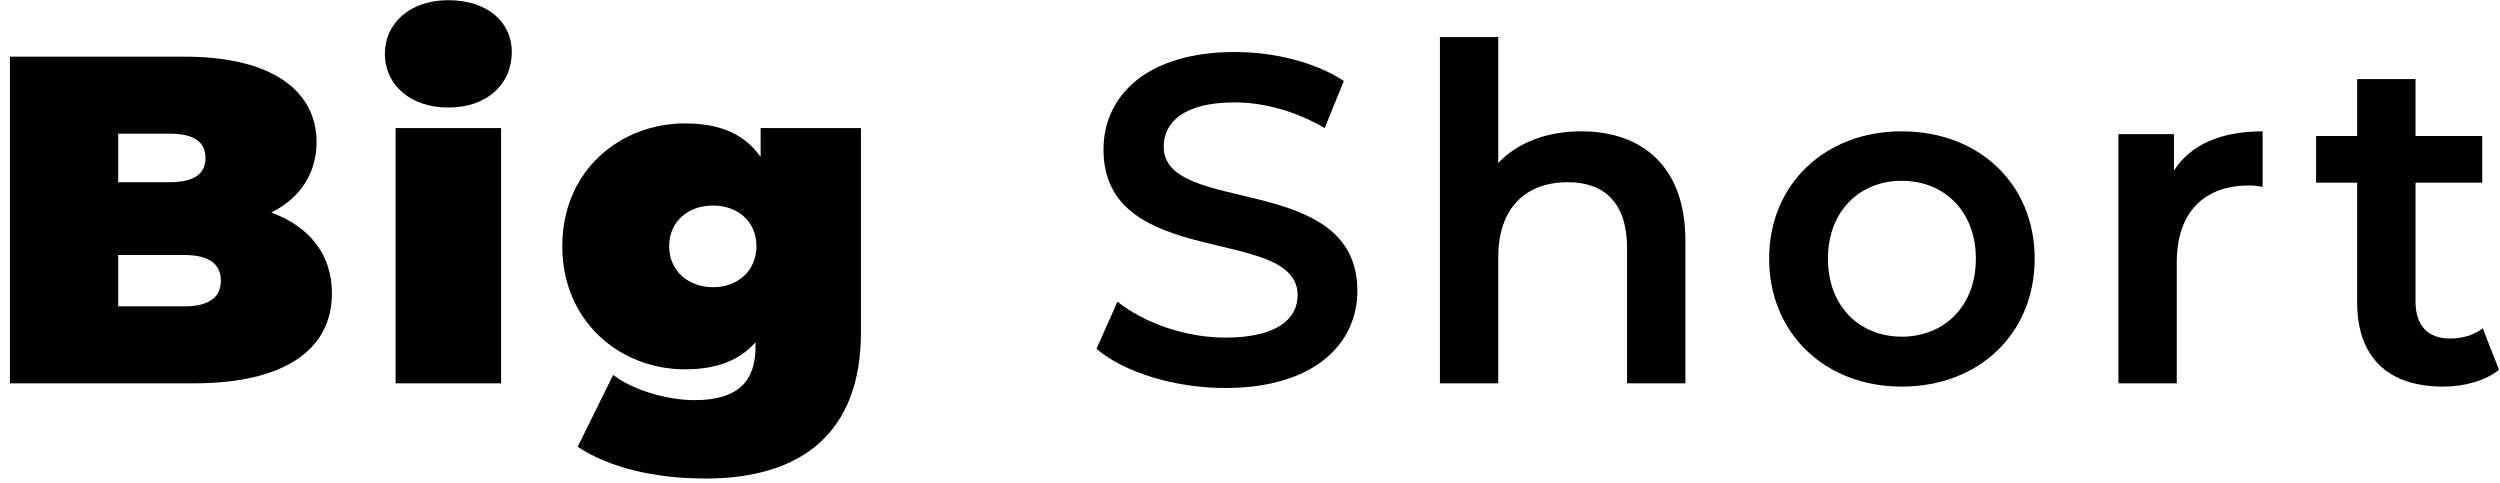 <svg width="150" height="29" viewBox="0 0 150 29" fill="none" xmlns="http://www.w3.org/2000/svg">
<path d="M16.276 12.752C18.068 11.856 18.992 10.344 18.992 8.524C18.992 5.556 16.472 3.4 11.068 3.4H0.596V23H11.628C17.032 23 19.916 21.012 19.916 17.596C19.916 15.272 18.572 13.592 16.276 12.752ZM10.172 8.02C11.656 8.02 12.328 8.524 12.328 9.476C12.328 10.428 11.656 10.932 10.172 10.932H7.092V8.02H10.172ZM11.068 18.38H7.092V15.3H11.068C12.524 15.3 13.252 15.832 13.252 16.84C13.252 17.848 12.524 18.38 11.068 18.38Z" fill="black"/>
<path d="M26.9 6.452C29.224 6.452 30.708 5.052 30.708 3.12C30.708 1.3 29.224 0.012 26.9 0.012C24.576 0.012 23.092 1.412 23.092 3.232C23.092 5.052 24.576 6.452 26.9 6.452ZM23.736 23H30.064V7.684H23.736V23Z" fill="black"/>
<path d="M45.637 7.684V9.42C44.685 8.048 43.201 7.404 41.101 7.404C37.209 7.404 33.737 10.232 33.737 14.768C33.737 19.304 37.209 22.16 41.101 22.16C42.977 22.16 44.377 21.628 45.329 20.536V20.816C45.329 22.86 44.293 24.008 41.689 24.008C40.037 24.008 37.993 23.42 36.789 22.496L34.661 26.808C36.565 28.068 39.309 28.712 42.333 28.712C48.185 28.712 51.657 25.884 51.657 19.948V7.684H45.637ZM42.781 17.232C41.297 17.232 40.149 16.252 40.149 14.768C40.149 13.284 41.297 12.332 42.781 12.332C44.265 12.332 45.385 13.284 45.385 14.768C45.385 16.252 44.265 17.232 42.781 17.232Z" fill="black"/>
<path d="M73.517 23.28C78.894 23.28 81.442 20.592 81.442 17.456C81.442 10.26 69.822 12.976 69.822 8.804C69.822 7.32 71.053 6.144 74.078 6.144C75.785 6.144 77.718 6.648 79.482 7.684L80.629 4.856C78.921 3.736 76.457 3.12 74.106 3.12C68.73 3.12 66.21 5.808 66.21 8.972C66.21 16.252 77.858 13.48 77.858 17.708C77.858 19.164 76.57 20.256 73.517 20.256C71.11 20.256 68.618 19.36 67.049 18.1L65.79 20.928C67.414 22.328 70.466 23.28 73.517 23.28Z" fill="black"/>
<path d="M94.879 7.88C92.807 7.88 91.043 8.552 89.895 9.784V2.224H86.395V23H89.895V15.44C89.895 12.444 91.575 10.932 94.067 10.932C96.307 10.932 97.623 12.22 97.623 14.88V23H101.123V14.432C101.123 9.924 98.463 7.88 94.879 7.88Z" fill="black"/>
<path d="M114.1 23.196C118.748 23.196 122.08 20.004 122.08 15.524C122.08 11.044 118.748 7.88 114.1 7.88C109.508 7.88 106.148 11.044 106.148 15.524C106.148 20.004 109.508 23.196 114.1 23.196ZM114.1 20.2C111.58 20.2 109.676 18.38 109.676 15.524C109.676 12.668 111.58 10.848 114.1 10.848C116.648 10.848 118.552 12.668 118.552 15.524C118.552 18.38 116.648 20.2 114.1 20.2Z" fill="black"/>
<path d="M130.438 10.232V8.048H127.106V23H130.606V15.748C130.606 12.696 132.286 11.128 134.946 11.128C135.198 11.128 135.451 11.156 135.758 11.212V7.88C133.266 7.88 131.446 8.664 130.438 10.232Z" fill="black"/>
<path d="M148.962 19.696C148.43 20.116 147.73 20.312 147.002 20.312C145.658 20.312 144.93 19.528 144.93 18.072V10.96H148.934V8.16H144.93V4.744H141.43V8.16H138.966V10.96H141.43V18.156C141.43 21.46 143.306 23.196 146.582 23.196C147.842 23.196 149.102 22.86 149.942 22.188L148.962 19.696Z" fill="black"/>
</svg>
